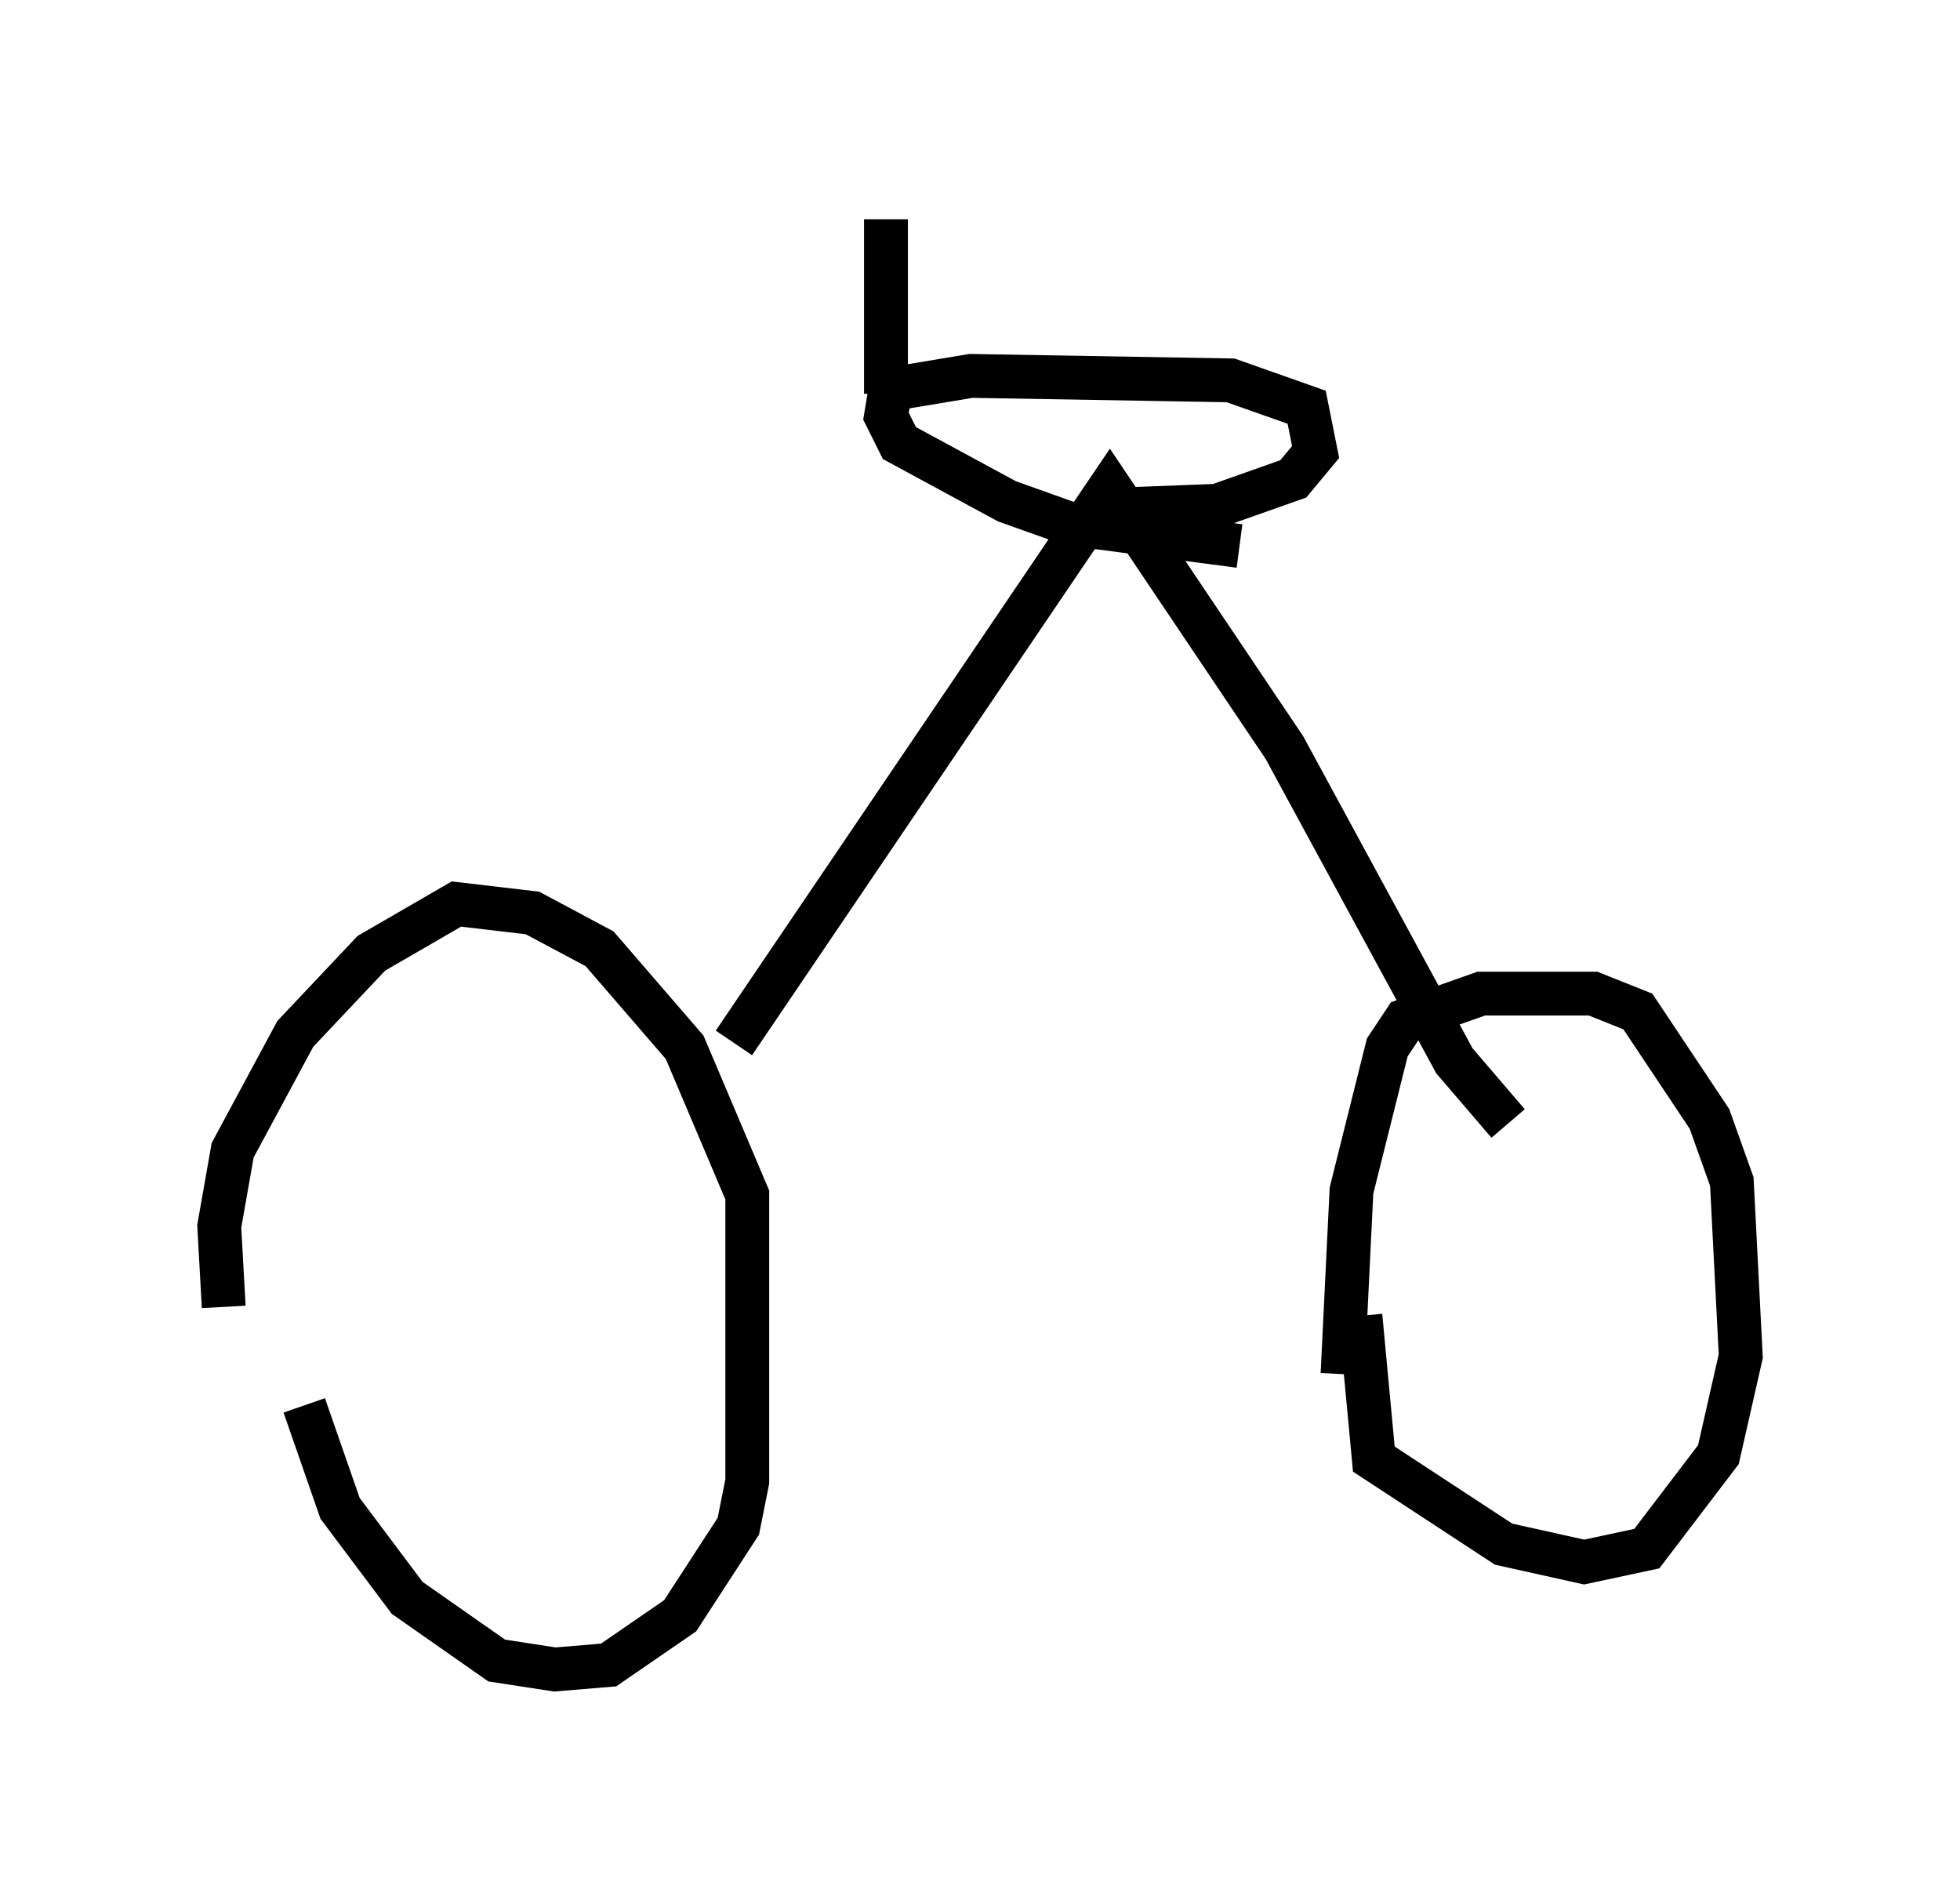 <?xml version="1.0" encoding="utf-8" ?>
<svg baseProfile="full" height="43.075" version="1.1" width="44.709" xmlns="http://www.w3.org/2000/svg" xmlns:ev="http://www.w3.org/2001/xml-events" xmlns:xlink="http://www.w3.org/1999/xlink"><defs /><rect fill="white" height="43.075" width="44.709" x="0" y="0" /><path d="M6.838, 27.969 m0.102, 4.083 l0.817, 2.348 1.531, 2.042 l2.042, 1.429 1.327, 0.204 l1.225, -0.102 1.633, -1.123 l1.327, -2.042 0.204, -1.021 l0.0, -6.533 -1.429, -3.369 l-1.94, -2.246 -1.531, -0.817 l-1.735, -0.204 -1.94, 1.123 l-1.735, 1.838 -1.429, 2.654 l-0.306, 1.735 0.102, 1.838 m25.929, 0.204 l0.306, 3.267 2.96, 1.94 l1.838, 0.408 1.429, -0.306 l1.633, -2.144 0.51, -2.246 l-0.204, -3.981 -0.51, -1.429 l-1.633, -2.45 -1.021, -0.408 l-2.552, 0.0 -1.735, 0.613 l-0.408, 0.613 -0.817, 3.267 l-0.204, 4.185 m-13.883, -7.554 l8.575, -12.658 3.981, 5.921 l3.879, 7.146 1.225, 1.429 m-9.29, -13.986 l2.654, -0.102 1.735, -0.613 l0.51, -0.613 -0.204, -1.021 l-1.735, -0.613 -5.921, -0.102 l-1.838, 0.306 -0.102, 0.613 l0.306, 0.613 2.45, 1.327 l1.429, 0.51 3.879, 0.51 m-8.065, -3.471 l0.0, -3.981 " fill="none" stroke="black" stroke-width="1" /></svg>